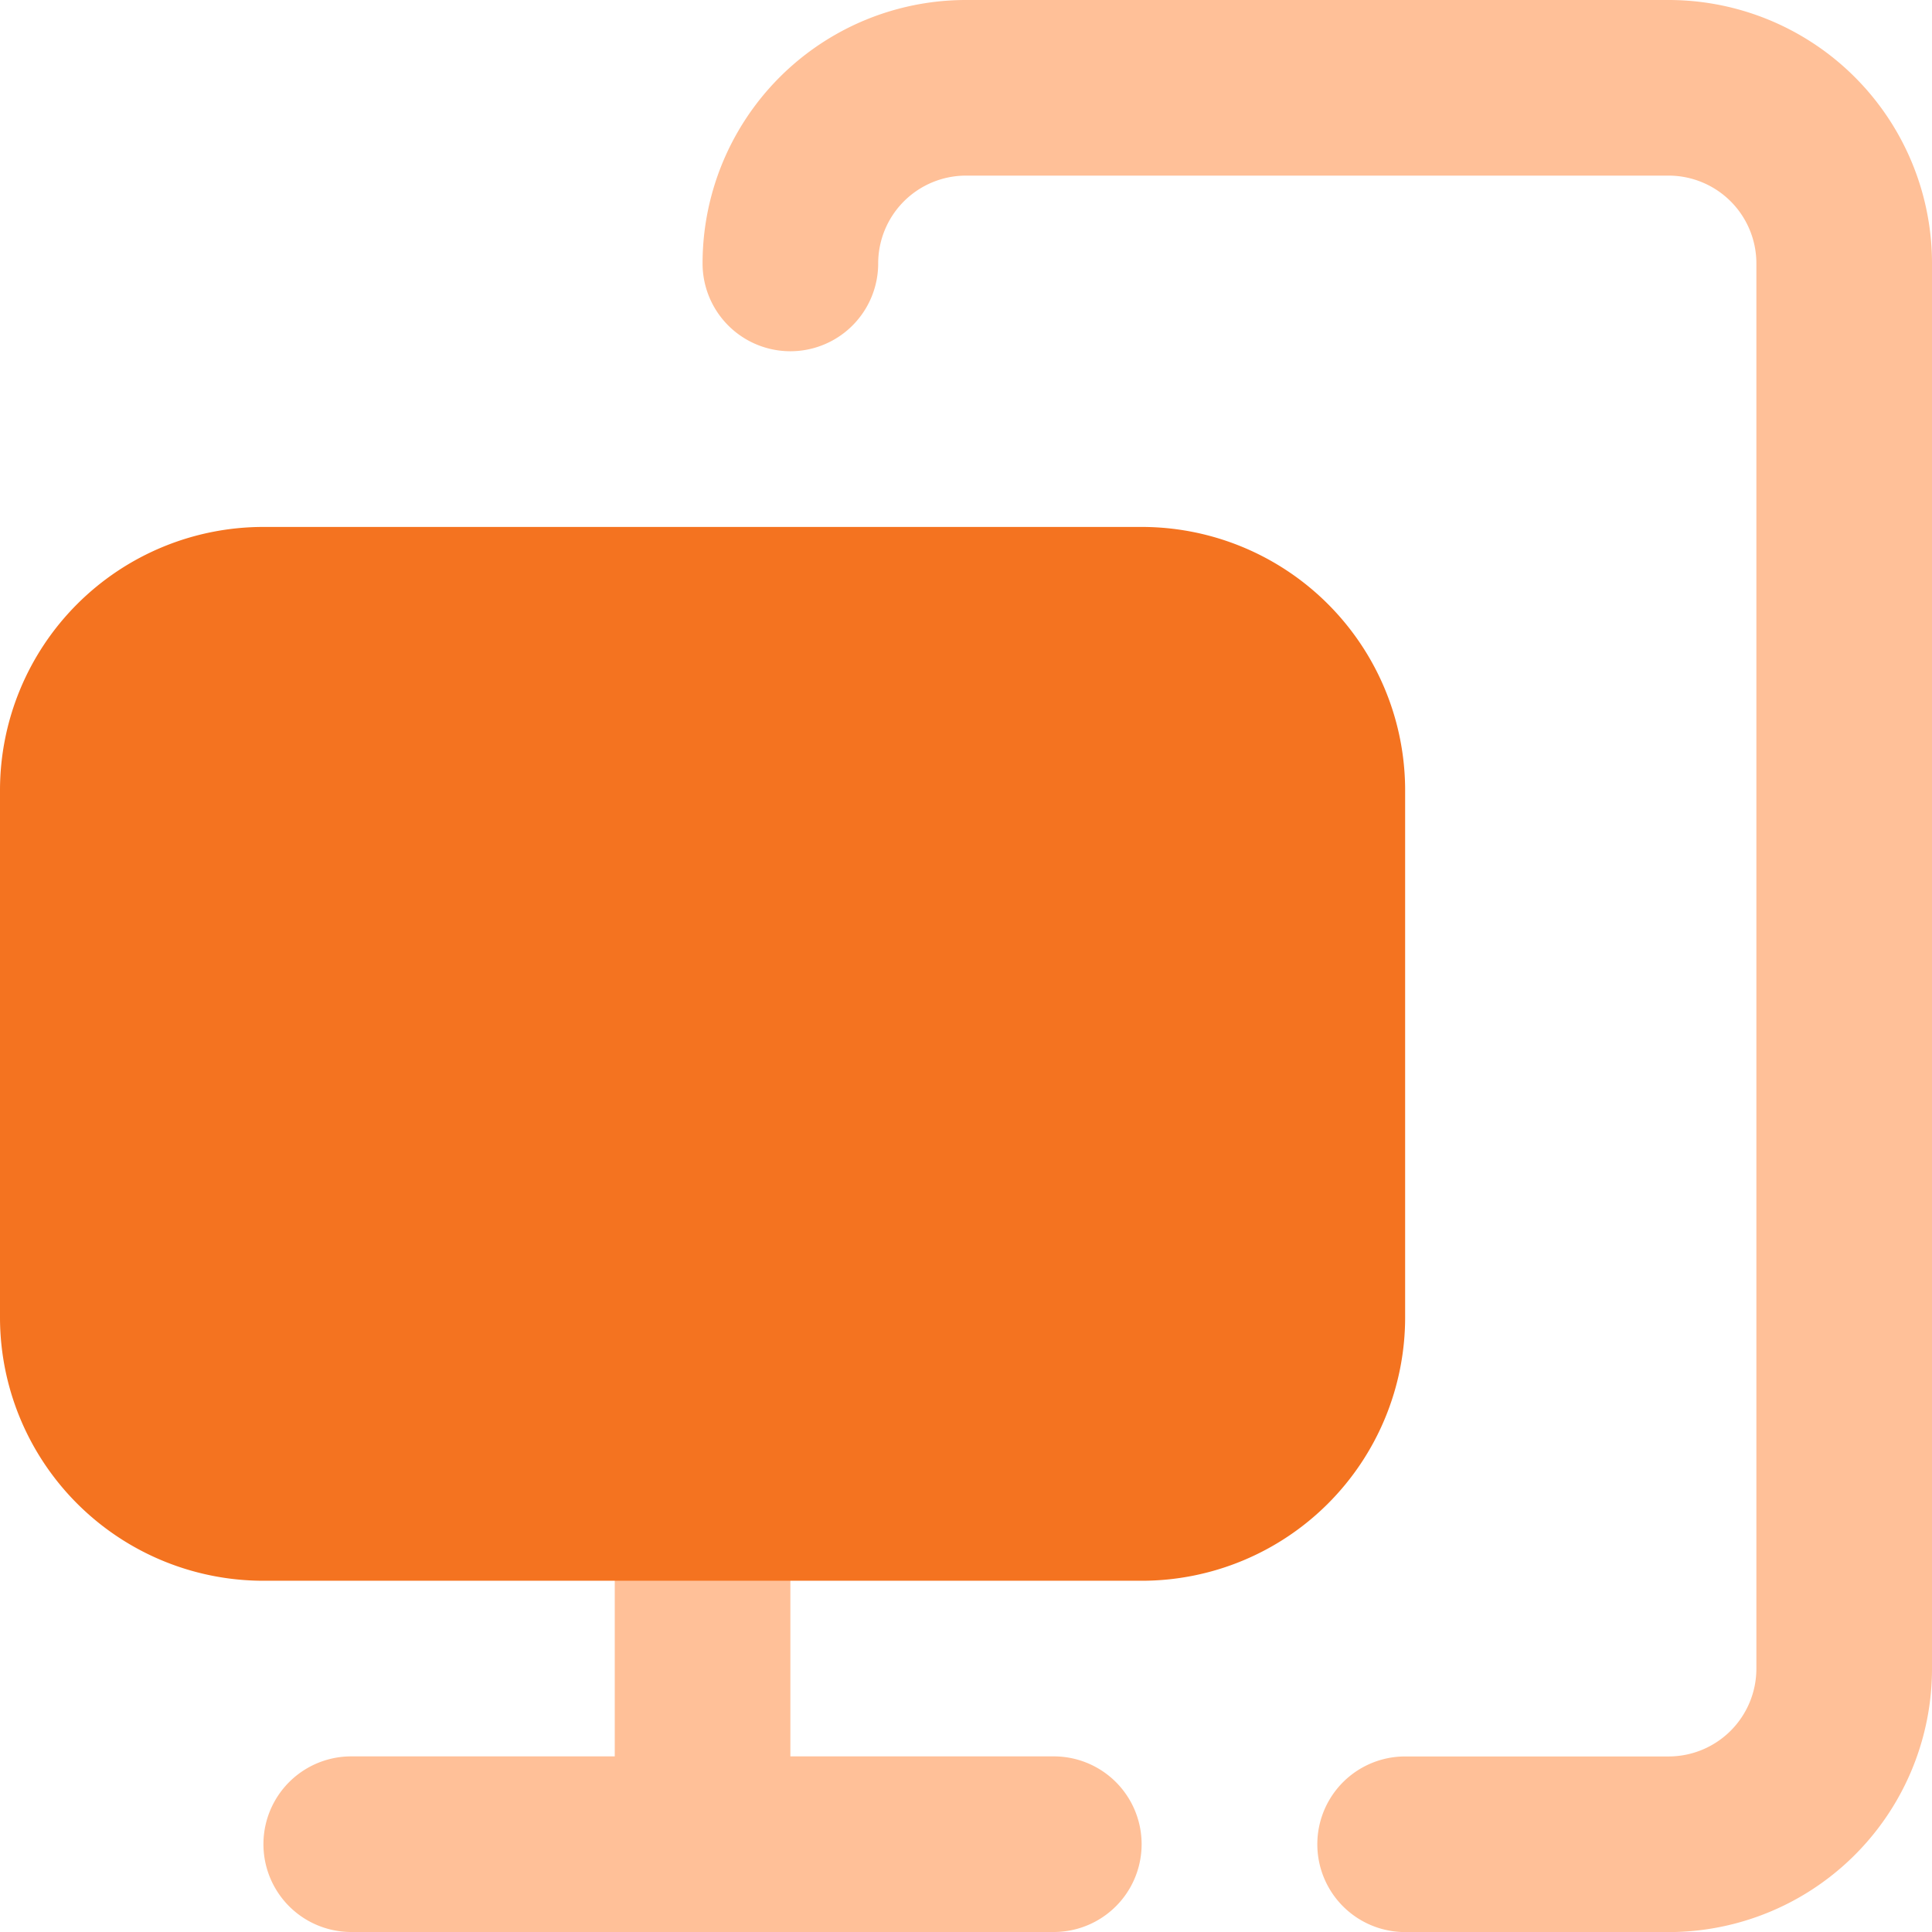 <svg xmlns="http://www.w3.org/2000/svg" width="24.994" height="24.995" viewBox="0 0 24.994 24.995">
  <g id="Group_27556" data-name="Group 27556" transform="translate(-1 -1)">
    <path id="Path_17703" data-name="Path 17703" d="M11.953,4.408a1.136,1.136,0,0,1,1.136-1.136h9.089a1.136,1.136,0,0,1,1.136,1.136V22.587a1.136,1.136,0,0,1-1.136,1.136H18.77a1.136,1.136,0,0,0,0,2.272h3.408a3.408,3.408,0,0,0,3.408-3.408V4.408A3.408,3.408,0,0,0,22.178,1H13.089A3.408,3.408,0,0,0,9.681,4.408a1.136,1.136,0,0,0,2.272,0ZM9.681,19.178a1.136,1.136,0,0,1,1.136,1.136v3.408h3.408a1.136,1.136,0,1,1,0,2.272H5.136a1.136,1.136,0,1,1,0-2.272H8.545V20.314a1.136,1.136,0,0,1,1.136-1.136Z" transform="translate(0.408)" fill="#ffc098" fill-rule="evenodd"/>
    <path id="Path_17704" data-name="Path 17704" d="M14.634,10.408ZM1,10.408A3.408,3.408,0,0,1,4.408,7H15.77a3.408,3.408,0,0,1,3.408,3.408v6.817a3.408,3.408,0,0,1-3.408,3.408H4.408A3.408,3.408,0,0,1,1,17.225Z" transform="translate(0 0.817)" fill="#f47320" fill-rule="evenodd"/>
  </g>
</svg>
